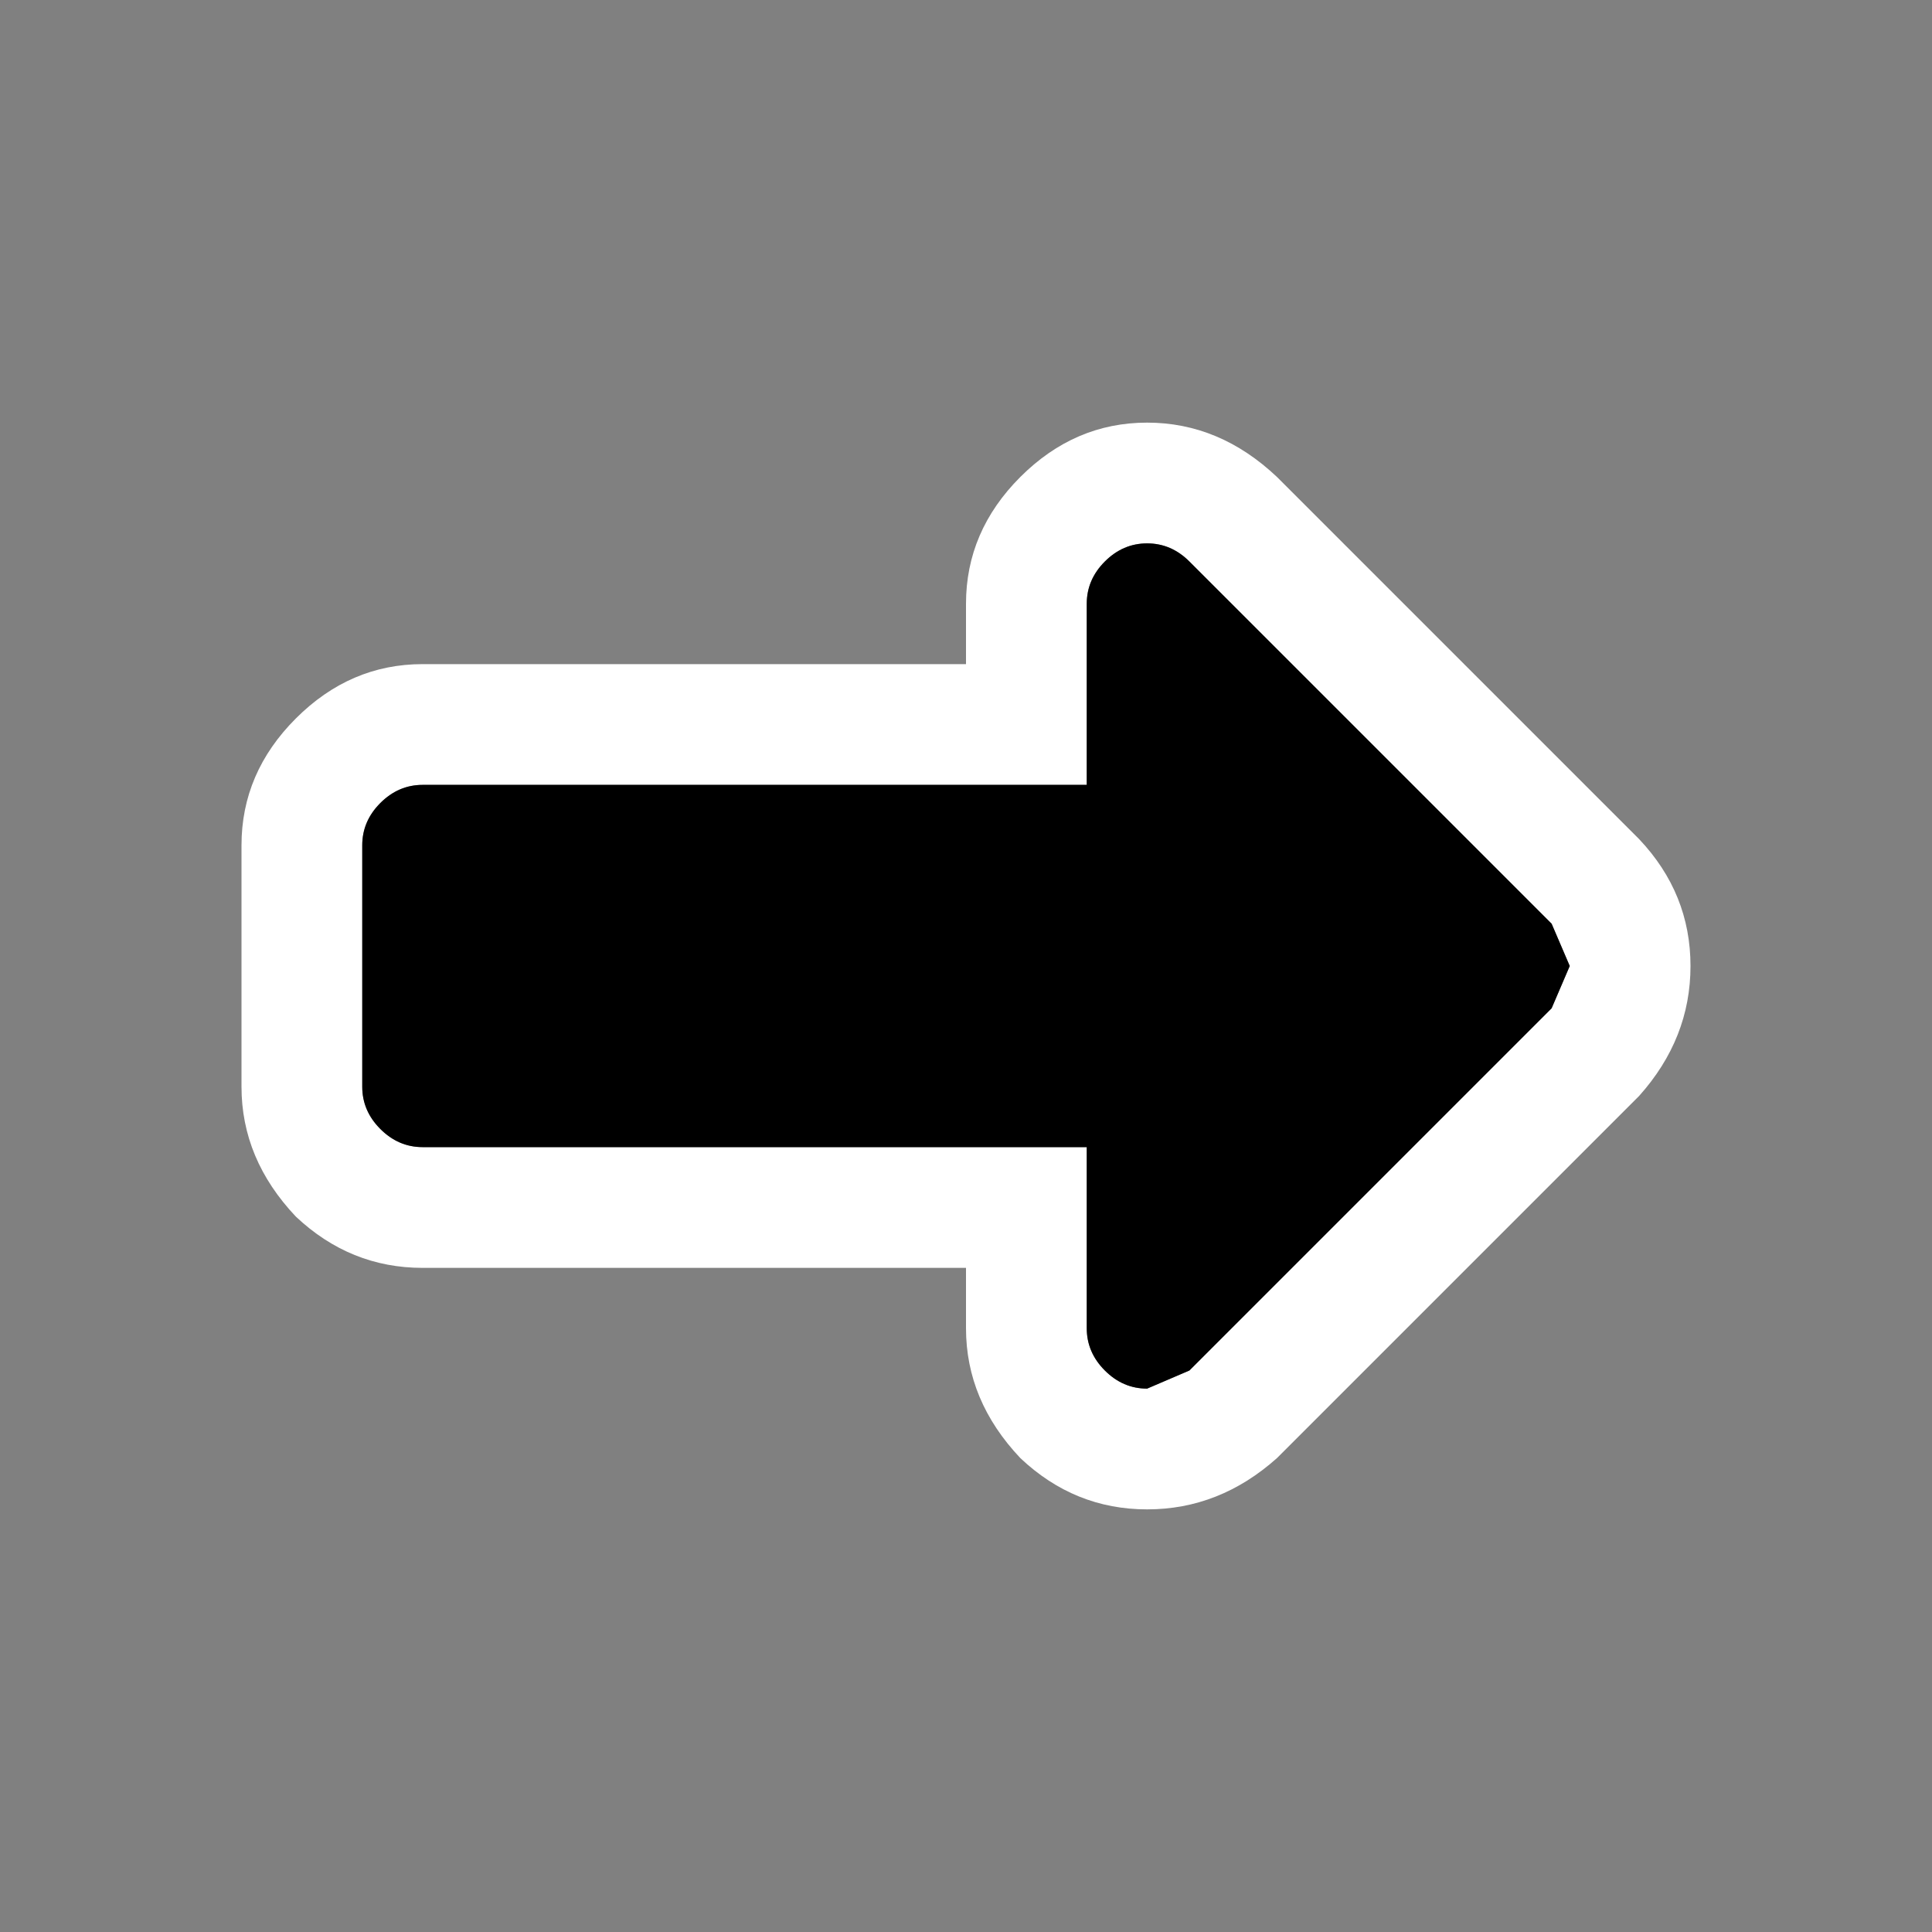 <svg width="24" height="24" viewBox="0 0 24 24" fill="none" xmlns="http://www.w3.org/2000/svg">
<rect x="0" y="0" width="24" height="24" fill="#808080" stroke="none"/>
<path d="M5.25 8.25H12V7.5C12 6.9 12.225 6.375 12.675 5.925C13.125 5.475 13.65 5.25 14.25 5.25C14.85 5.25 15.387 5.475 15.863 5.925L20.363 10.425C20.788 10.875 21 11.4 21 12C21 12.6 20.788 13.137 20.363 13.613L15.863 18.113C15.387 18.538 14.85 18.75 14.25 18.75C13.65 18.75 13.125 18.538 12.675 18.113C12.225 17.637 12 17.1 12 16.5V15.75H5.25C4.65 15.75 4.125 15.537 3.675 15.113C3.225 14.637 3 14.1 3 13.5V10.5C3 9.9 3.225 9.375 3.675 8.925C4.125 8.475 4.65 8.25 5.25 8.25ZM4.5 13.5C4.5 13.7 4.575 13.875 4.725 14.025C4.875 14.175 5.05 14.25 5.25 14.25H13.5V16.5C13.5 16.7 13.575 16.875 13.725 17.025C13.875 17.175 14.05 17.25 14.25 17.25L14.775 17.025L19.275 12.525L19.5 12L19.275 11.475L14.775 6.975C14.625 6.825 14.45 6.75 14.25 6.75C14.05 6.75 13.875 6.825 13.725 6.975C13.575 7.125 13.5 7.3 13.5 7.5V9.75H5.25C5.05 9.75 4.875 9.825 4.725 9.975C4.575 10.125 4.5 10.3 4.5 10.5V13.5Z" fill="white"/>
<path d="M4.5 13.5V10.5C4.5 10.3 4.575 10.125 4.725 9.975C4.875 9.825 5.05 9.75 5.25 9.75H13.5V7.5C13.5 7.3 13.575 7.125 13.725 6.975C13.875 6.825 14.05 6.75 14.25 6.75C14.45 6.75 14.625 6.825 14.775 6.975L19.275 11.475L19.5 12L19.275 12.525L14.775 17.025L14.25 17.25C14.05 17.25 13.875 17.175 13.725 17.025C13.575 16.875 13.5 16.7 13.5 16.5V14.25H5.25C5.05 14.25 4.875 14.175 4.725 14.025C4.575 13.875 4.5 13.7 4.5 13.5Z" fill="black"/>
</svg>
